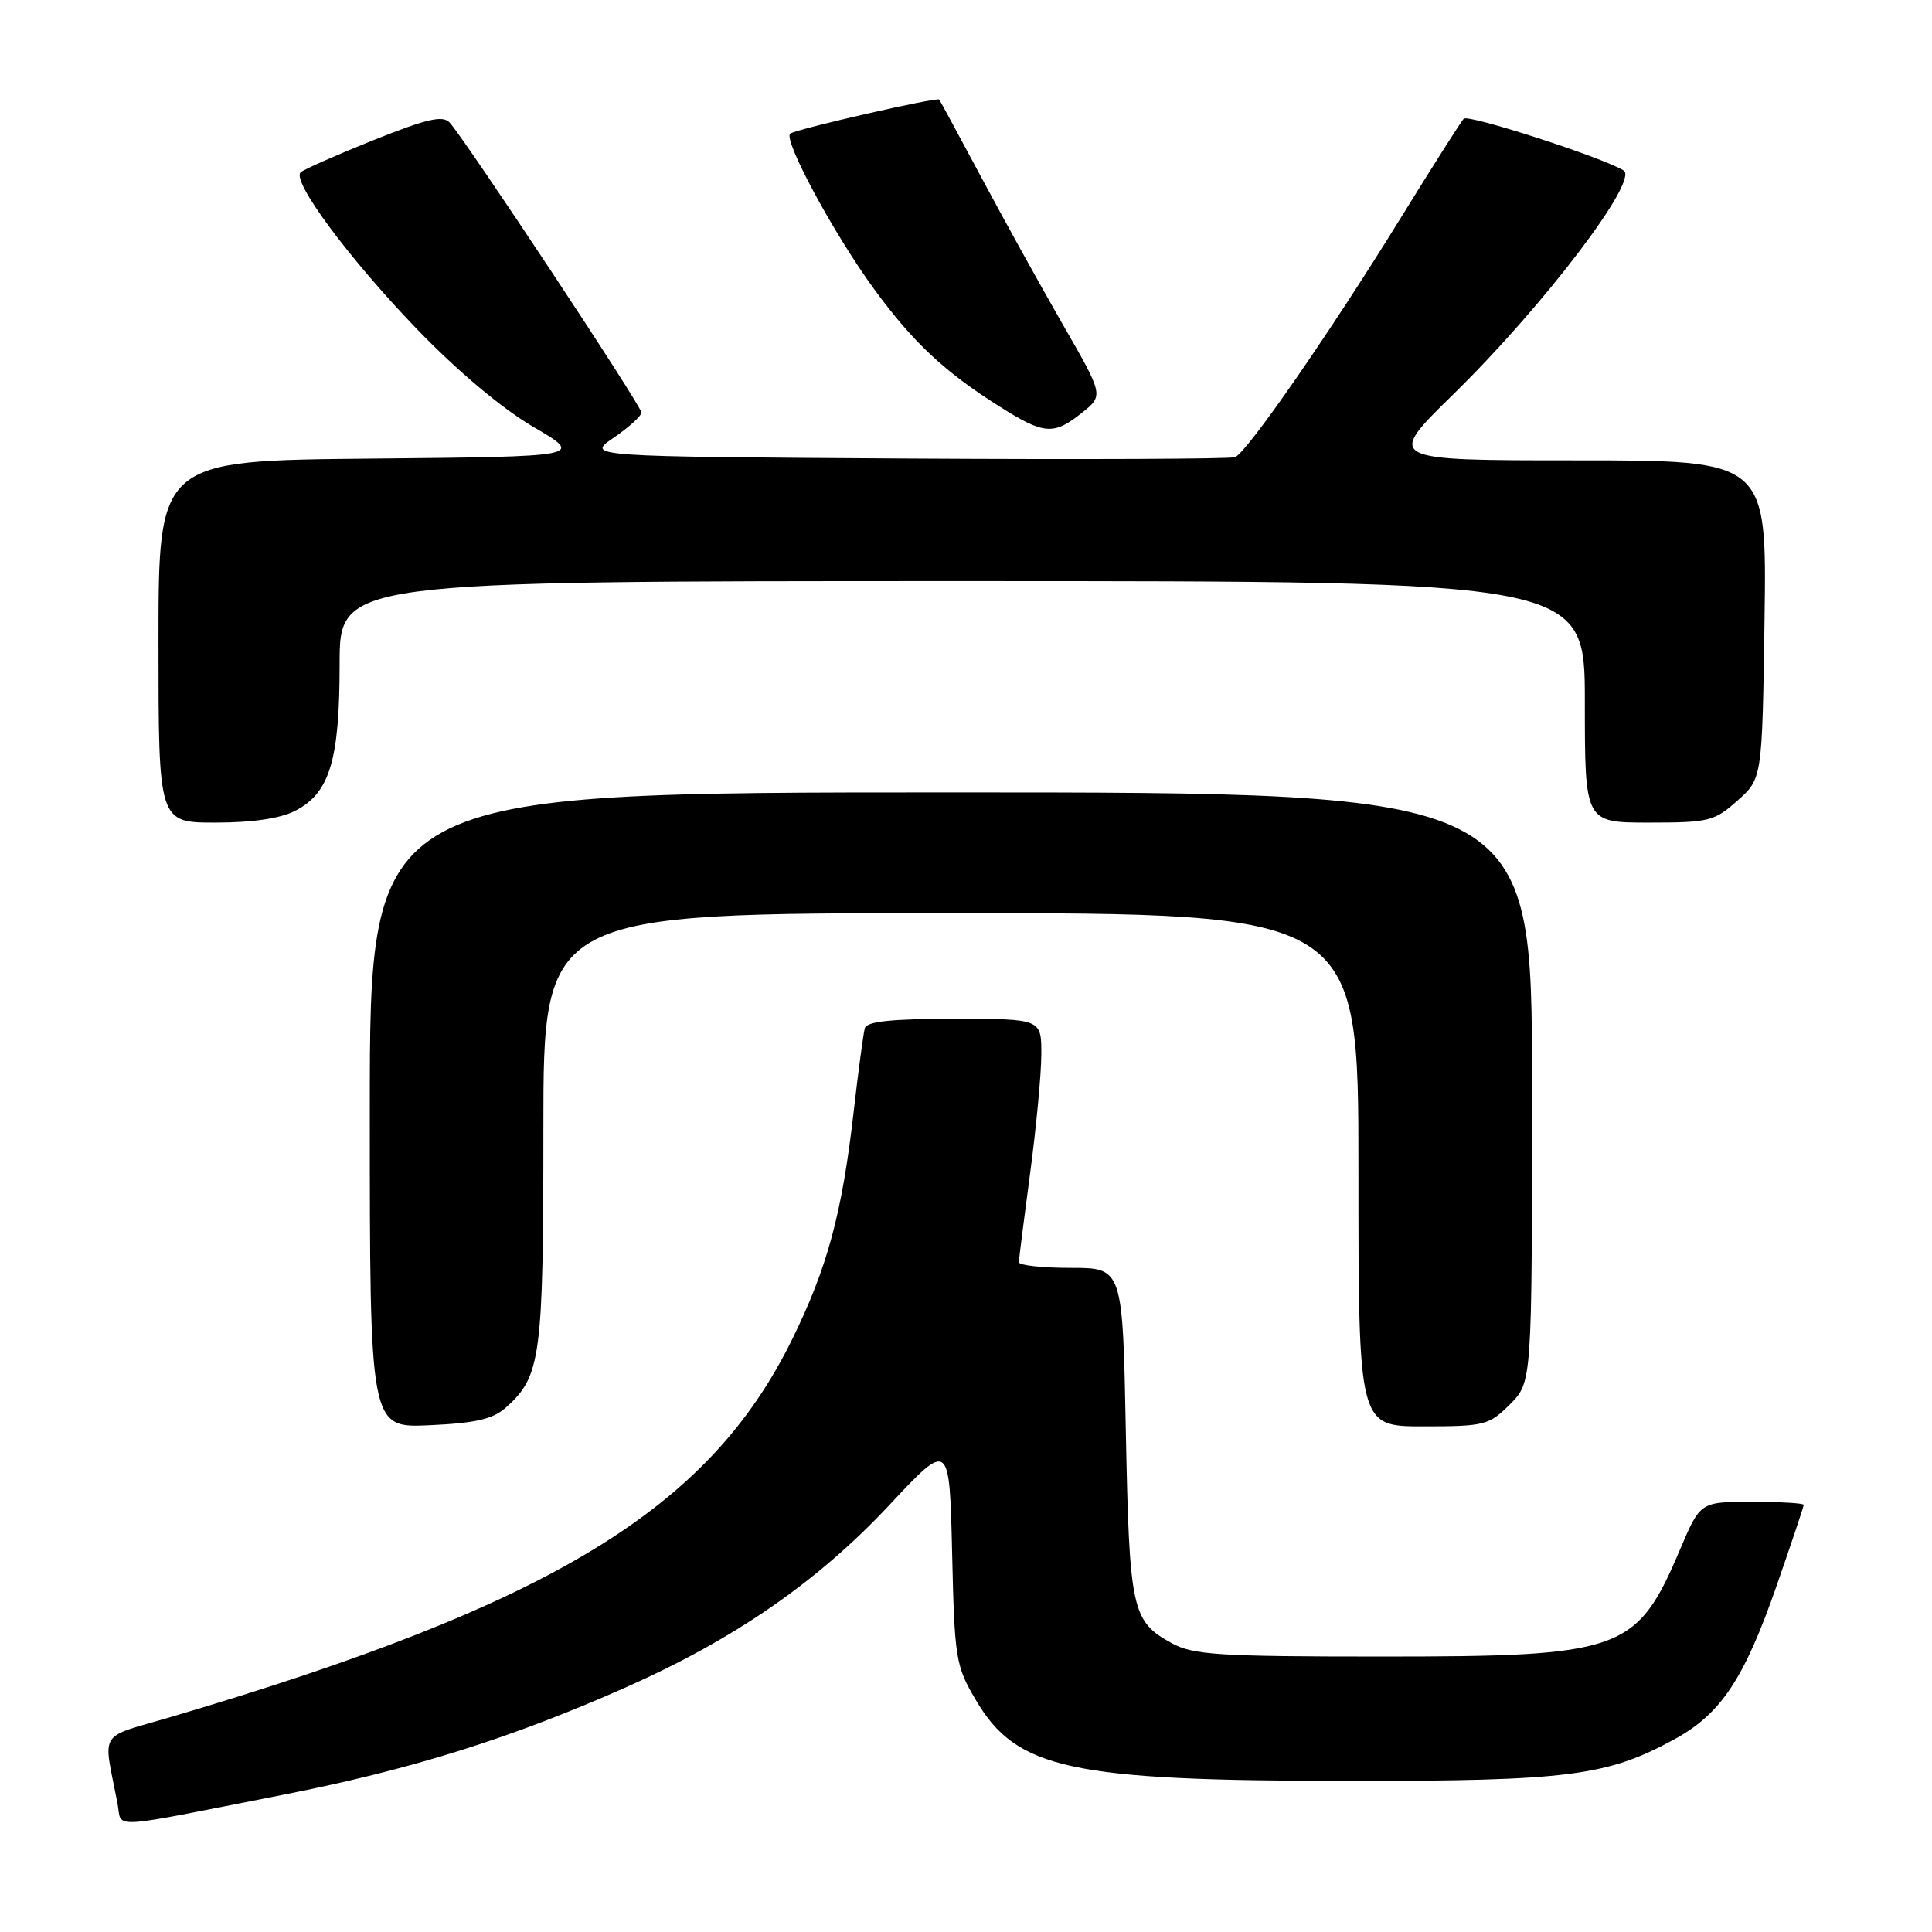 <?xml version="1.0" encoding="UTF-8" standalone="no"?>
<!DOCTYPE svg PUBLIC "-//W3C//DTD SVG 1.1//EN" "http://www.w3.org/Graphics/SVG/1.1/DTD/svg11.dtd" >
<svg xmlns="http://www.w3.org/2000/svg" xmlns:xlink="http://www.w3.org/1999/xlink" version="1.1" viewBox="0 0 256 256">
 <g >
 <path fill="currentColor"
d=" M 37.50 237.82 C 54.45 234.49 67.72 230.33 82.91 223.59 C 97.34 217.19 108.34 209.58 117.83 199.44 C 125.81 190.90 125.81 190.90 126.16 205.70 C 126.48 219.79 126.63 220.73 129.29 225.24 C 134.68 234.42 141.73 235.96 178.54 235.98 C 207.81 236.00 212.96 235.34 221.93 230.43 C 228.05 227.07 231.12 222.43 235.41 210.12 C 237.38 204.45 239.00 199.62 239.00 199.40 C 239.00 199.18 235.92 199.00 232.15 199.00 C 225.30 199.00 225.30 199.00 222.63 205.28 C 216.86 218.85 215.06 219.50 183.00 219.50 C 161.50 219.50 158.11 219.28 155.28 217.74 C 149.96 214.83 149.65 213.39 149.18 189.75 C 148.76 168.00 148.76 168.00 141.88 168.00 C 138.10 168.00 135.00 167.66 135.01 167.25 C 135.01 166.84 135.68 161.55 136.49 155.50 C 137.30 149.45 137.97 142.36 137.98 139.75 C 138.00 135.00 138.00 135.00 126.47 135.00 C 118.10 135.00 114.84 135.34 114.59 136.25 C 114.40 136.94 113.72 141.97 113.10 147.44 C 111.56 160.85 109.62 168.00 104.95 177.50 C 93.89 199.98 73.17 212.57 22.68 227.50 C 12.83 230.41 13.66 229.07 15.57 238.96 C 16.23 242.36 13.76 242.49 37.50 237.82 Z  M 67.04 186.50 C 71.67 182.37 72.00 179.90 72.00 149.53 C 72.00 121.00 72.00 121.00 126.00 121.00 C 180.00 121.00 180.00 121.00 180.00 155.00 C 180.00 189.00 180.00 189.00 188.58 189.00 C 196.72 189.00 197.30 188.85 200.08 186.08 C 203.00 183.15 203.00 183.15 203.00 144.08 C 203.00 105.00 203.00 105.00 126.00 105.00 C 49.00 105.00 49.00 105.00 49.00 147.11 C 49.00 189.21 49.00 189.21 56.90 188.85 C 63.03 188.57 65.30 188.05 67.04 186.50 Z  M 39.13 107.43 C 43.69 105.08 45.00 100.74 45.00 88.03 C 45.00 77.00 45.00 77.00 127.50 77.00 C 210.00 77.00 210.00 77.00 210.00 93.00 C 210.00 109.00 210.00 109.00 218.48 109.00 C 226.44 109.00 227.17 108.82 230.23 106.08 C 233.50 103.17 233.50 103.17 233.81 82.08 C 234.11 61.00 234.11 61.00 208.87 61.00 C 183.63 61.00 183.63 61.00 192.57 52.25 C 204.47 40.61 217.21 23.87 215.14 22.59 C 212.36 20.87 194.52 15.09 193.95 15.73 C 193.56 16.15 189.79 22.10 185.56 28.95 C 176.15 44.19 165.21 59.98 163.65 60.58 C 163.02 60.82 143.41 60.90 120.07 60.76 C 77.65 60.50 77.65 60.50 81.32 58.00 C 83.33 56.62 84.99 55.12 84.99 54.66 C 85.00 53.79 61.63 18.47 59.58 16.24 C 58.66 15.25 56.58 15.73 49.46 18.58 C 44.53 20.56 40.20 22.47 39.83 22.84 C 38.64 24.01 46.23 34.24 55.20 43.56 C 60.63 49.19 66.47 54.10 70.66 56.56 C 77.41 60.50 77.41 60.50 49.20 60.77 C 21.00 61.03 21.00 61.03 21.00 85.02 C 21.00 109.00 21.00 109.00 28.55 109.00 C 33.45 109.00 37.16 108.45 39.13 107.43 Z  M 143.37 54.69 C 146.24 52.40 146.24 52.40 140.80 42.95 C 137.81 37.75 132.97 29.00 130.03 23.50 C 127.09 18.00 124.58 13.36 124.45 13.19 C 124.19 12.84 105.89 17.01 104.73 17.69 C 103.64 18.33 110.55 31.14 115.95 38.48 C 121.05 45.42 125.18 49.28 132.45 53.87 C 138.35 57.60 139.61 57.70 143.37 54.69 Z "/>
</g>
</svg>